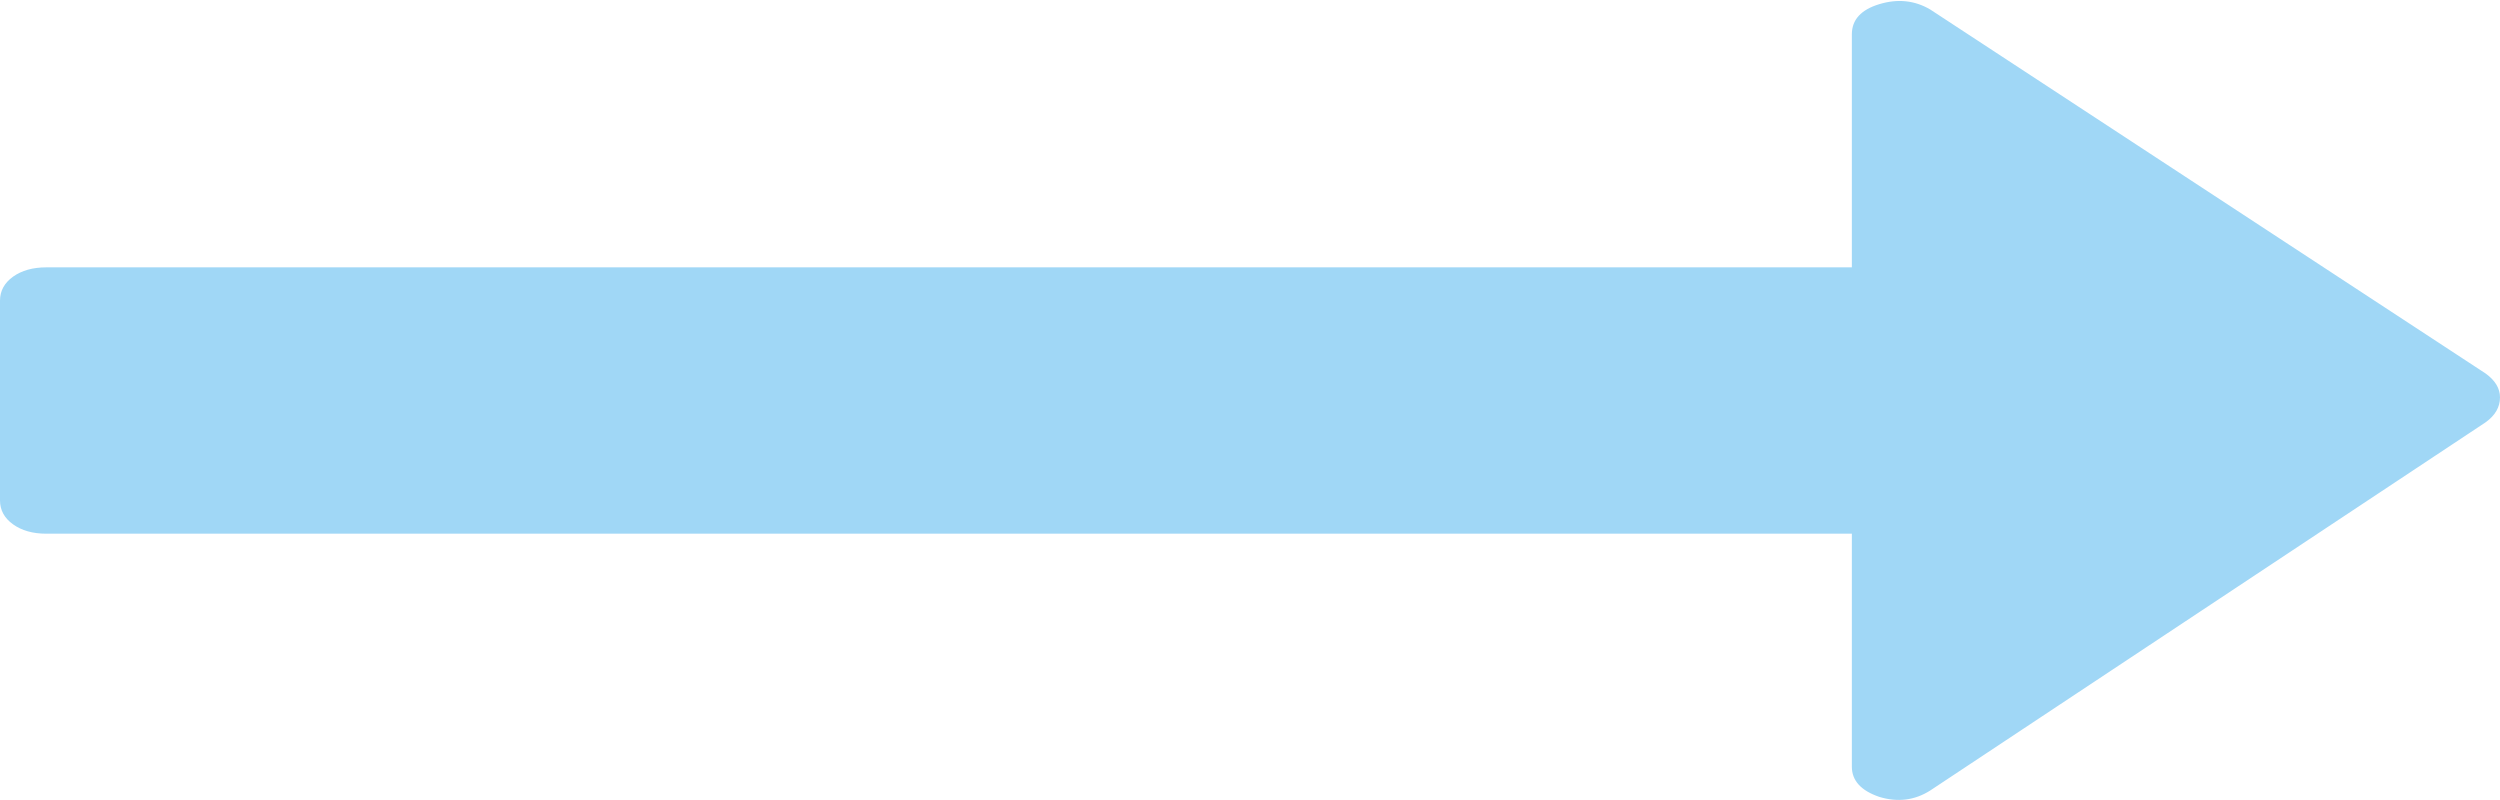 ﻿<?xml version="1.0" encoding="utf-8"?>
<svg version="1.1" xmlns:xlink="http://www.w3.org/1999/xlink" width="50px" height="16px" xmlns="http://www.w3.org/2000/svg">
  <g transform="matrix(1 0 0 1 -70 -592 )">
    <path d="M 49.711 7.469  C 49.904 7.608  50 7.768  50 7.948  C 50 8.142  49.904 8.309  49.711 8.447  L 38.6 15.813  C 38.291 16.007  37.953 16.049  37.587 15.938  C 37.22 15.813  37.037 15.612  37.037 15.334  L 37.037 10.674  L 0.926 10.674  C 0.656 10.674  0.434 10.611  0.26 10.486  C 0.087 10.362  0 10.202  0 10.008  L 0 6.013  C 0 5.819  0.087 5.659  0.26 5.534  C 0.434 5.41  0.656 5.347  0.926 5.347  L 37.037 5.347  L 37.037 0.687  C 37.037 0.395  37.22 0.194  37.587 0.083  C 37.953 -0.028  38.291 0.007  38.6 0.187  L 49.711 7.469  Z " fill-rule="nonzero" fill="#a0d7f6" stroke="none" transform="matrix(1 0 0 1 70 592 )" />
  </g>
</svg>